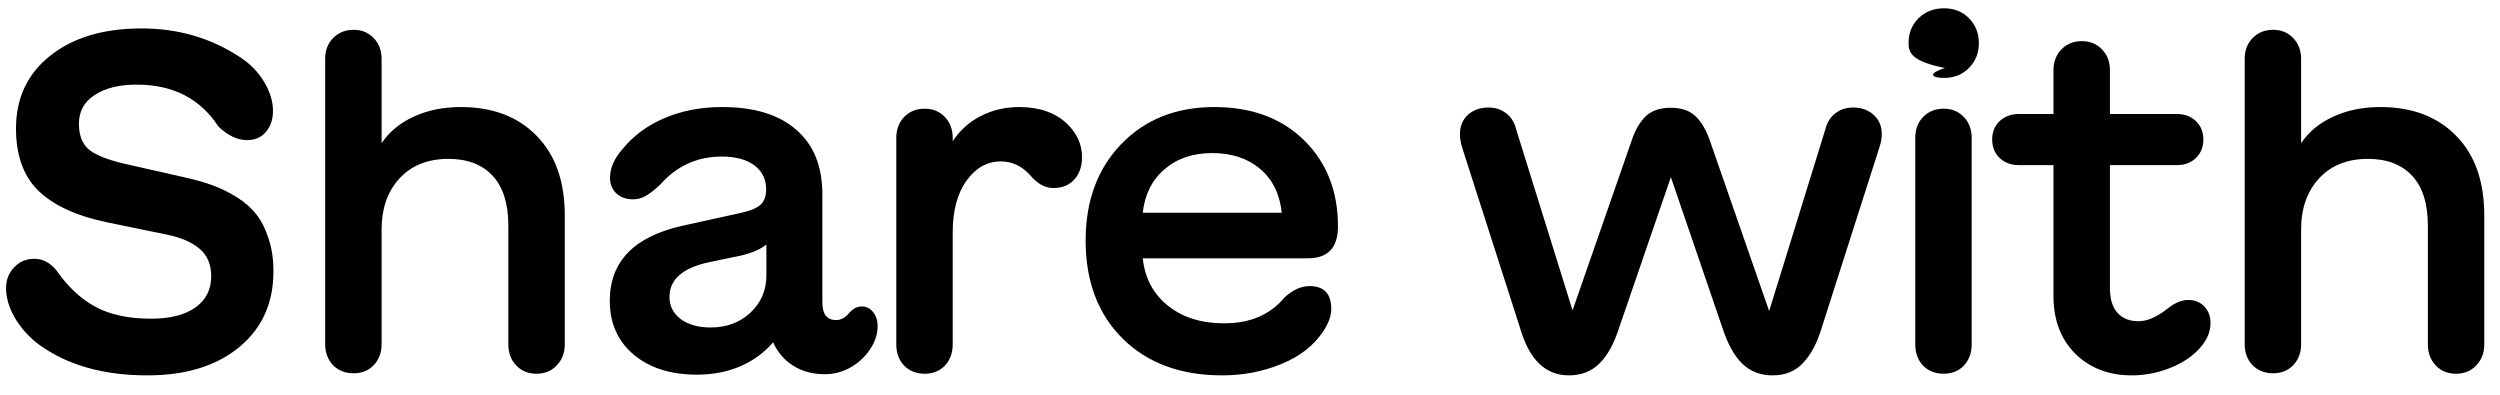<svg xmlns="http://www.w3.org/2000/svg" width="95" height="15" viewBox="0 0 95 15" fill="none">
<path d="M5.601 14.264C3.931 14.264 2.562 13.877 1.496 13.104C1.115 12.822 0.808 12.485 0.573 12.093C0.345 11.7 0.23 11.319 0.23 10.95C0.23 10.634 0.333 10.37 0.538 10.159C0.743 9.942 0.998 9.834 1.303 9.834C1.619 9.834 1.897 9.978 2.138 10.265C2.577 10.898 3.075 11.363 3.632 11.662C4.188 11.961 4.892 12.11 5.741 12.11C6.462 12.11 7.021 11.97 7.42 11.688C7.824 11.401 8.026 11.006 8.026 10.502C8.026 10.051 7.88 9.702 7.587 9.456C7.3 9.21 6.893 9.031 6.365 8.92L4.054 8.445C2.923 8.211 2.064 7.818 1.479 7.268C0.898 6.711 0.608 5.917 0.608 4.886C0.608 3.726 1.042 2.803 1.909 2.117C2.776 1.426 3.934 1.08 5.381 1.08C6.758 1.08 7.994 1.438 9.09 2.152C9.488 2.404 9.802 2.721 10.03 3.102C10.259 3.477 10.373 3.849 10.373 4.218C10.373 4.54 10.282 4.807 10.101 5.018C9.925 5.223 9.685 5.325 9.38 5.325C9.022 5.325 8.662 5.152 8.299 4.807C7.607 3.746 6.573 3.216 5.196 3.216C4.528 3.216 3.995 3.348 3.597 3.611C3.198 3.869 2.999 4.232 2.999 4.701C2.999 5.176 3.146 5.519 3.438 5.729C3.731 5.935 4.2 6.107 4.845 6.248L7.06 6.749C7.452 6.837 7.798 6.937 8.097 7.048C8.401 7.159 8.703 7.309 9.002 7.496C9.301 7.684 9.547 7.9 9.74 8.146C9.934 8.393 10.089 8.7 10.206 9.069C10.329 9.433 10.391 9.846 10.391 10.309C10.391 11.521 9.954 12.485 9.081 13.2C8.214 13.909 7.054 14.264 5.601 14.264ZM13.437 14.185C13.121 14.185 12.86 14.082 12.655 13.877C12.456 13.666 12.356 13.399 12.356 13.077V2.24C12.356 1.918 12.456 1.654 12.655 1.449C12.86 1.238 13.121 1.133 13.437 1.133C13.748 1.133 14.003 1.238 14.202 1.449C14.401 1.654 14.501 1.918 14.501 2.24V5.439C14.8 5 15.21 4.663 15.731 4.429C16.253 4.188 16.847 4.068 17.515 4.068C18.722 4.068 19.68 4.432 20.389 5.158C21.104 5.879 21.462 6.893 21.462 8.199V13.086C21.462 13.408 21.359 13.675 21.154 13.886C20.955 14.097 20.7 14.202 20.389 14.202C20.073 14.202 19.815 14.097 19.616 13.886C19.417 13.675 19.317 13.408 19.317 13.086V8.577C19.317 7.739 19.118 7.106 18.72 6.679C18.321 6.251 17.762 6.037 17.041 6.037C16.262 6.037 15.643 6.283 15.186 6.775C14.729 7.268 14.501 7.918 14.501 8.727V13.077C14.501 13.399 14.401 13.666 14.202 13.877C14.003 14.082 13.748 14.185 13.437 14.185ZM26.486 14.237C25.484 14.237 24.681 13.982 24.078 13.473C23.474 12.963 23.172 12.283 23.172 11.434C23.172 9.939 24.095 8.987 25.941 8.577L28.094 8.103C28.481 8.021 28.748 7.915 28.894 7.786C29.041 7.651 29.114 7.455 29.114 7.197C29.114 6.811 28.964 6.506 28.666 6.283C28.367 6.061 27.954 5.949 27.426 5.949C26.5 5.949 25.724 6.301 25.097 7.004C24.88 7.209 24.696 7.355 24.544 7.443C24.391 7.531 24.23 7.575 24.06 7.575C23.802 7.575 23.591 7.502 23.427 7.355C23.263 7.203 23.181 7.004 23.181 6.758C23.181 6.395 23.334 6.037 23.638 5.686C24.06 5.164 24.596 4.766 25.247 4.49C25.897 4.209 26.629 4.068 27.444 4.068C28.663 4.068 29.6 4.355 30.256 4.93C30.919 5.498 31.25 6.318 31.25 7.391V11.495C31.25 11.94 31.425 12.163 31.777 12.163C31.959 12.163 32.126 12.069 32.278 11.882C32.419 11.724 32.574 11.645 32.744 11.645C32.919 11.645 33.063 11.715 33.174 11.855C33.291 11.996 33.35 12.175 33.35 12.392C33.35 12.731 33.23 13.06 32.99 13.376C32.802 13.628 32.562 13.833 32.269 13.991C31.976 14.144 31.666 14.22 31.337 14.22C30.886 14.22 30.491 14.114 30.151 13.903C29.811 13.692 29.553 13.394 29.378 13.007C29.044 13.399 28.628 13.704 28.129 13.921C27.631 14.132 27.084 14.237 26.486 14.237ZM25.44 11.284C25.44 11.63 25.584 11.911 25.871 12.128C26.158 12.339 26.536 12.444 27.004 12.444C27.608 12.444 28.112 12.257 28.516 11.882C28.92 11.501 29.123 11.029 29.123 10.467V9.289C28.894 9.482 28.545 9.629 28.077 9.729L26.978 9.957C25.953 10.168 25.44 10.61 25.44 11.284ZM36.203 8.841V13.086C36.203 13.414 36.104 13.684 35.905 13.895C35.705 14.1 35.45 14.202 35.14 14.202C34.824 14.202 34.563 14.1 34.358 13.895C34.158 13.684 34.059 13.414 34.059 13.086V5.246C34.059 4.918 34.158 4.651 34.358 4.446C34.563 4.235 34.824 4.13 35.14 4.13C35.45 4.13 35.705 4.235 35.905 4.446C36.104 4.651 36.203 4.918 36.203 5.246V5.369C36.473 4.953 36.827 4.634 37.267 4.411C37.706 4.183 38.196 4.068 38.735 4.068C39.49 4.068 40.091 4.276 40.536 4.692C40.923 5.062 41.117 5.486 41.117 5.967C41.117 6.318 41.02 6.603 40.826 6.819C40.633 7.036 40.367 7.145 40.027 7.145C39.716 7.145 39.426 6.986 39.157 6.67C38.84 6.312 38.465 6.134 38.032 6.134C37.51 6.134 37.074 6.38 36.722 6.872C36.376 7.358 36.203 8.015 36.203 8.841ZM46.44 14.264C44.869 14.264 43.612 13.801 42.669 12.875C41.726 11.943 41.254 10.698 41.254 9.14C41.254 7.634 41.705 6.412 42.608 5.475C43.516 4.537 44.693 4.068 46.141 4.068C47.565 4.068 48.704 4.49 49.56 5.334C50.415 6.178 50.843 7.268 50.843 8.604C50.843 9.412 50.462 9.816 49.7 9.816H43.425C43.507 10.572 43.826 11.173 44.383 11.618C44.94 12.063 45.651 12.286 46.519 12.286C47.509 12.286 48.273 11.958 48.812 11.302C49.129 11.015 49.445 10.871 49.762 10.871C50.312 10.871 50.588 11.161 50.588 11.741C50.588 12.005 50.485 12.289 50.28 12.594C49.923 13.133 49.393 13.546 48.69 13.833C47.992 14.12 47.242 14.264 46.44 14.264ZM43.425 8.085H48.707C48.631 7.37 48.355 6.813 47.881 6.415C47.412 6.017 46.806 5.817 46.062 5.817C45.329 5.817 44.726 6.022 44.251 6.433C43.776 6.837 43.501 7.388 43.425 8.085ZM59.617 14.264C58.726 14.264 58.108 13.663 57.762 12.462L55.556 5.589C55.504 5.407 55.477 5.243 55.477 5.097C55.477 4.798 55.577 4.555 55.776 4.367C55.981 4.18 56.242 4.086 56.558 4.086C56.828 4.086 57.053 4.159 57.235 4.306C57.422 4.446 57.548 4.648 57.613 4.912L59.757 11.794L61.999 5.352C62.127 4.959 62.303 4.651 62.526 4.429C62.755 4.206 63.074 4.095 63.484 4.095C63.9 4.095 64.219 4.206 64.442 4.429C64.665 4.646 64.843 4.953 64.978 5.352L67.228 11.82L69.364 4.912C69.428 4.654 69.554 4.452 69.742 4.306C69.929 4.159 70.155 4.086 70.418 4.086C70.735 4.086 70.996 4.18 71.201 4.367C71.406 4.555 71.508 4.798 71.508 5.097C71.508 5.249 71.479 5.413 71.421 5.589L69.223 12.462C69.053 13.03 68.819 13.473 68.52 13.789C68.227 14.105 67.838 14.264 67.351 14.264C66.9 14.264 66.519 14.117 66.209 13.824C65.904 13.525 65.652 13.071 65.453 12.462L63.493 6.731L61.524 12.462C61.331 13.065 61.082 13.517 60.777 13.815C60.472 14.114 60.086 14.264 59.617 14.264ZM73.861 14.202C73.544 14.202 73.284 14.1 73.078 13.895C72.879 13.684 72.78 13.414 72.78 13.086V5.246C72.78 4.918 72.879 4.651 73.078 4.446C73.284 4.235 73.544 4.13 73.861 4.13C74.171 4.13 74.426 4.235 74.625 4.446C74.825 4.651 74.924 4.918 74.924 5.246V13.086C74.924 13.414 74.825 13.684 74.625 13.895C74.426 14.1 74.171 14.202 73.861 14.202ZM72.525 1.634C72.525 1.259 72.651 0.945 72.903 0.693C73.16 0.441 73.483 0.315 73.87 0.315C74.256 0.315 74.573 0.441 74.819 0.693C75.071 0.945 75.197 1.259 75.197 1.634C75.197 2.015 75.071 2.331 74.819 2.583C74.573 2.835 74.256 2.961 73.87 2.961C73.483 2.961 73.16 2.835 73.903 2.583C72.651 2.331 72.525 2.015 72.525 1.634ZM81.003 14.264C80.136 14.264 79.424 13.991 78.867 13.446C78.311 12.896 78.032 12.163 78.032 11.249V6.274H76.714C76.421 6.274 76.178 6.184 75.984 6.002C75.797 5.82 75.703 5.586 75.703 5.299C75.703 5.018 75.797 4.786 75.984 4.604C76.178 4.423 76.421 4.332 76.714 4.332H78.032V2.671C78.032 2.349 78.132 2.085 78.331 1.88C78.536 1.669 78.797 1.563 79.113 1.563C79.424 1.563 79.679 1.669 79.878 1.88C80.077 2.085 80.177 2.349 80.177 2.671V4.332H82.726C83.019 4.332 83.259 4.423 83.446 4.604C83.634 4.786 83.728 5.018 83.728 5.299C83.728 5.586 83.634 5.82 83.446 6.002C83.259 6.184 83.019 6.274 82.726 6.274H80.177V10.95C80.177 11.36 80.273 11.674 80.467 11.891C80.66 12.102 80.927 12.207 81.267 12.207C81.601 12.207 81.973 12.043 82.383 11.715C82.652 11.504 82.91 11.398 83.156 11.398C83.402 11.398 83.605 11.48 83.763 11.645C83.921 11.809 84 12.017 84 12.269C84 12.673 83.81 13.048 83.429 13.394C83.147 13.657 82.787 13.868 82.348 14.026C81.914 14.185 81.466 14.264 81.003 14.264ZM86.379 14.185C86.062 14.185 85.802 14.082 85.597 13.877C85.397 13.666 85.298 13.399 85.298 13.077V2.24C85.298 1.918 85.397 1.654 85.597 1.449C85.802 1.238 86.062 1.133 86.379 1.133C86.689 1.133 86.944 1.238 87.143 1.449C87.343 1.654 87.442 1.918 87.442 2.24V5.439C87.741 5 88.151 4.663 88.673 4.429C89.194 4.188 89.789 4.068 90.457 4.068C91.664 4.068 92.622 4.432 93.331 5.158C94.046 5.879 94.403 6.893 94.403 8.199V13.086C94.403 13.408 94.301 13.675 94.096 13.886C93.896 14.097 93.641 14.202 93.331 14.202C93.014 14.202 92.757 14.097 92.558 13.886C92.358 13.675 92.259 13.408 92.259 13.086V8.577C92.259 7.739 92.059 7.106 91.661 6.679C91.263 6.251 90.703 6.037 89.982 6.037C89.203 6.037 88.585 6.283 88.128 6.775C87.671 7.268 87.442 7.918 87.442 8.727V13.077C87.442 13.399 87.343 13.666 87.143 13.877C86.944 14.082 86.689 14.185 86.379 14.185Z" fill="black"/>
</svg>
